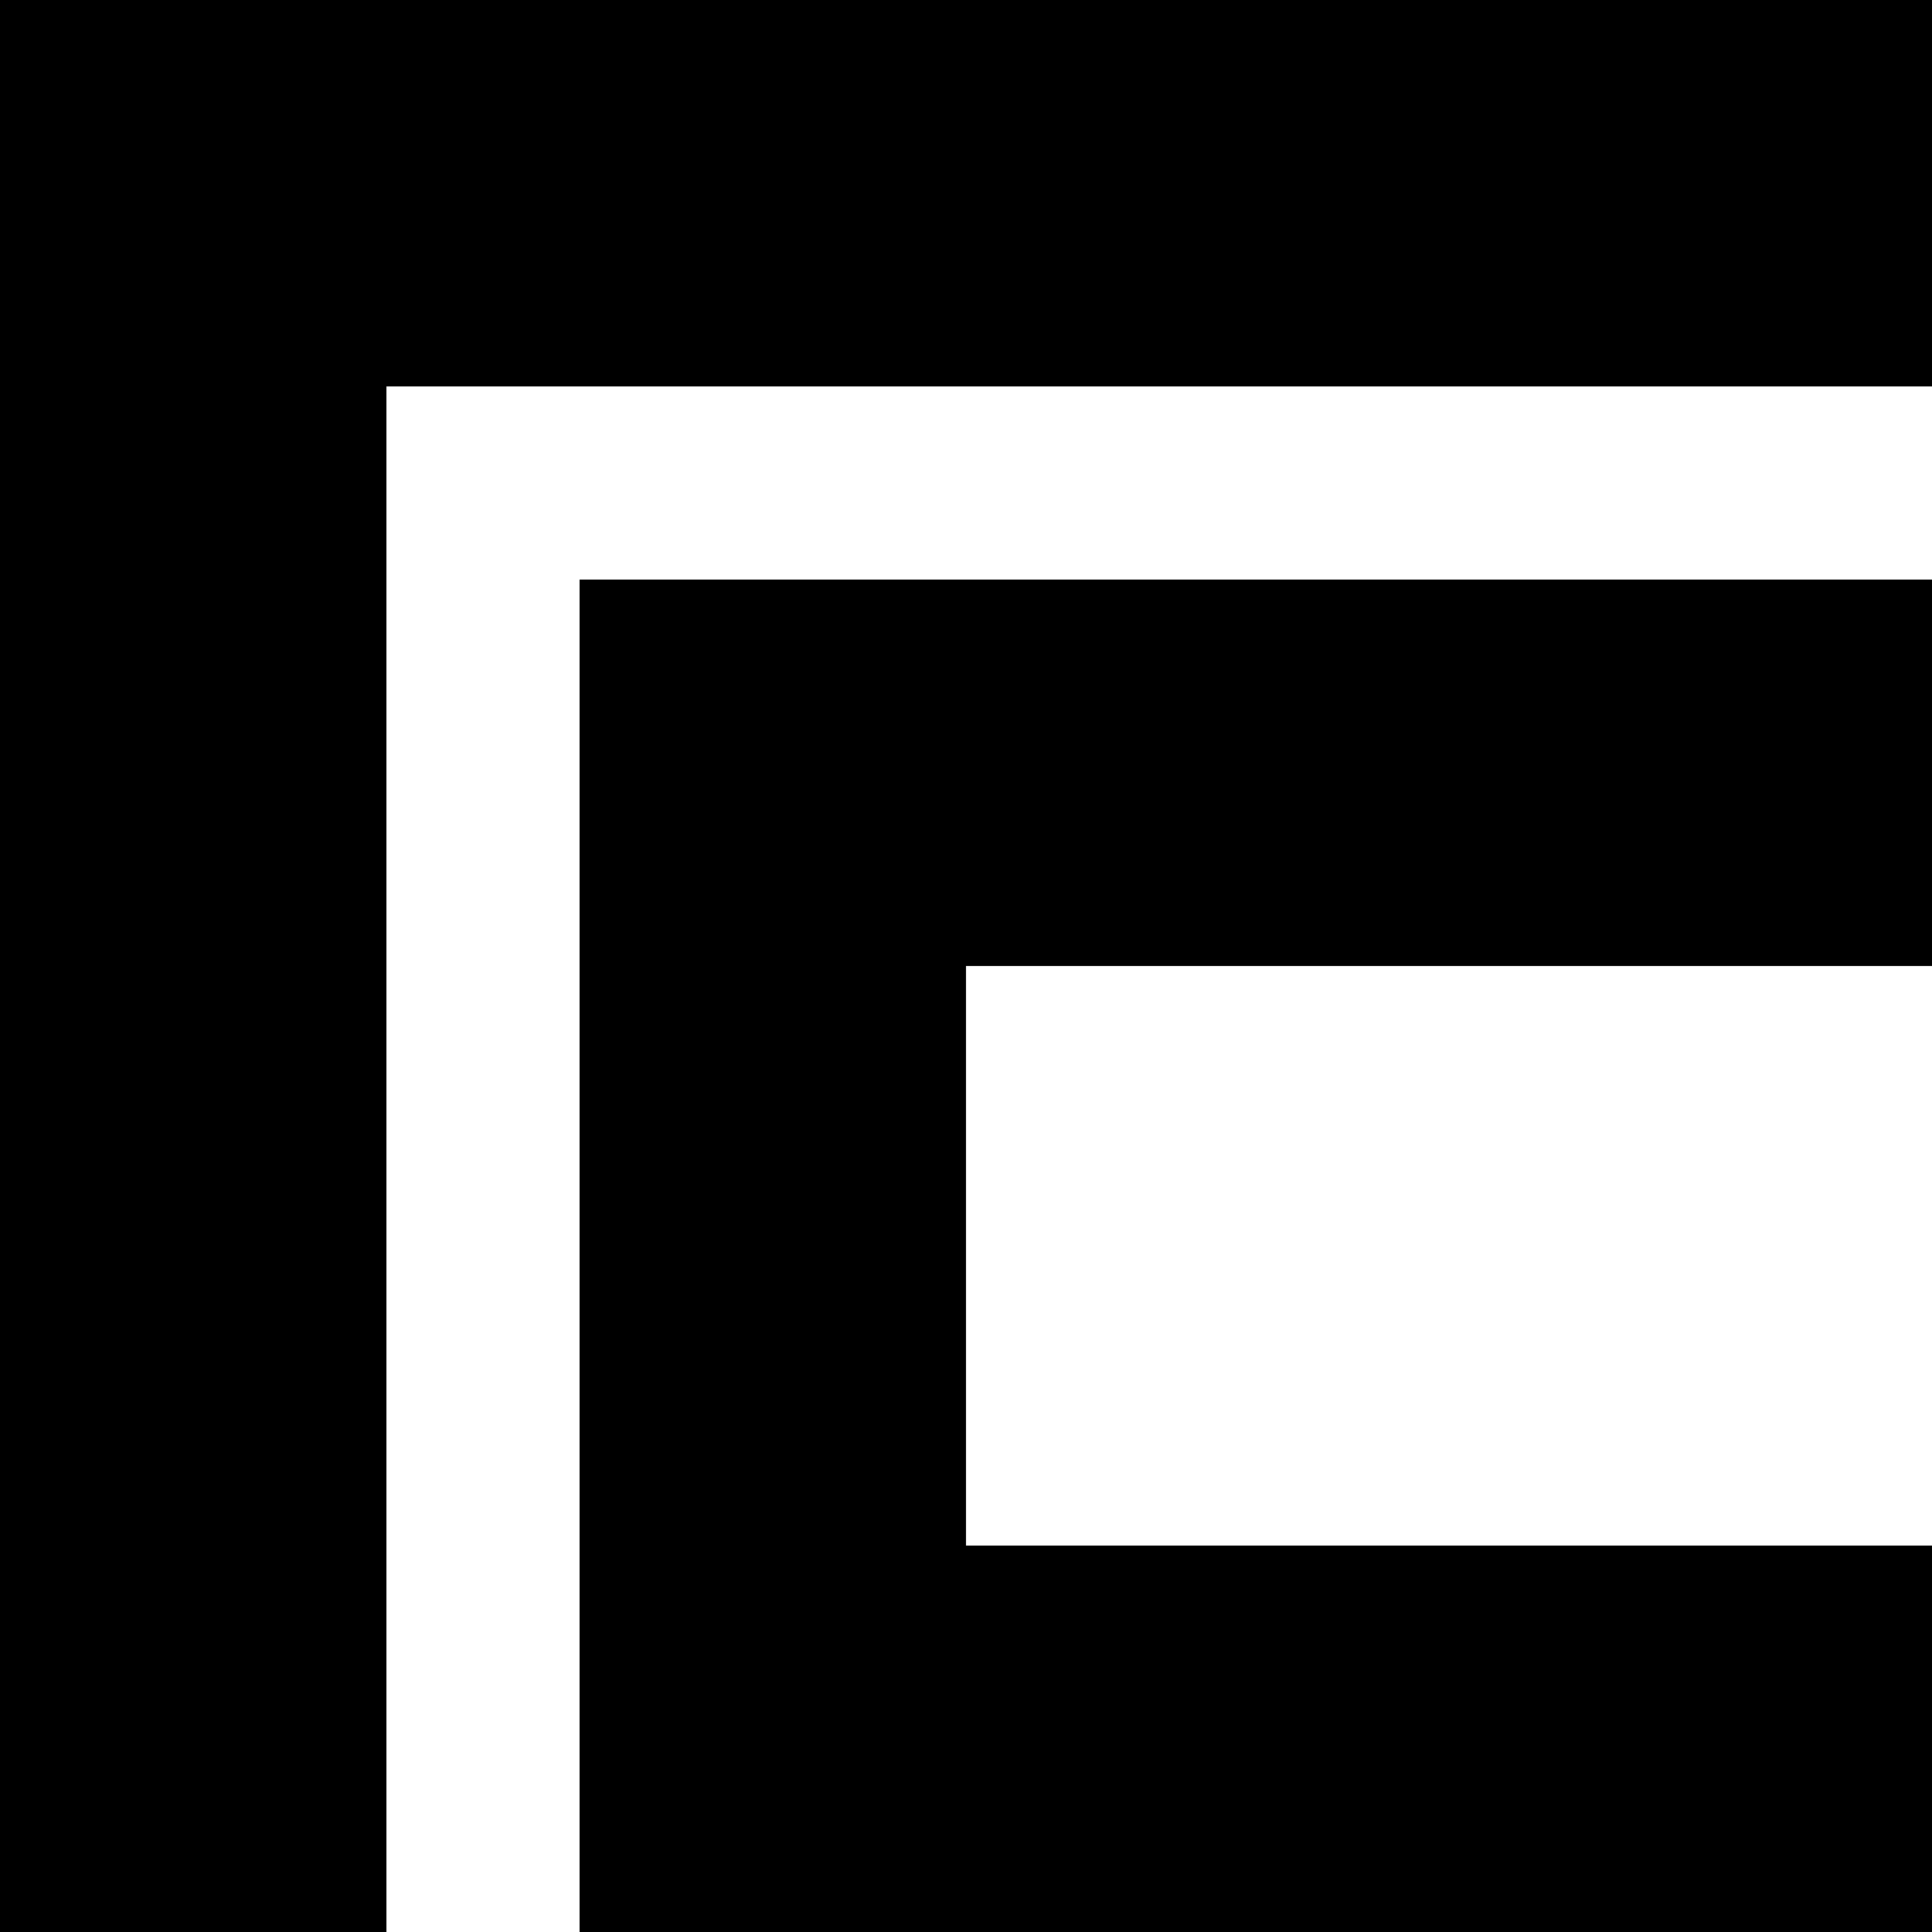 <svg class="logo_container" width="50" height="50" version="1.1" viewBox="0 0 50 50" xmlns="http://www.w3.org/2000/svg">
    <rect class="logo logo_parts_1-1" x="0" y="0" width="50" height="10"/>
    <rect class="logo logo_parts_1-2" x="0" y="0" width="10" height="50"/>
    <rect class="logo logo_parts_2-1" x="15" y="15" width="35" height="10"/>
    <rect class="logo logo_parts_2-2" x="15" y="15" width="10" height="35"/>
    <rect class="logo logo_parts_2-3" x="15" y="40" width="35" height="10"/>
</svg>
